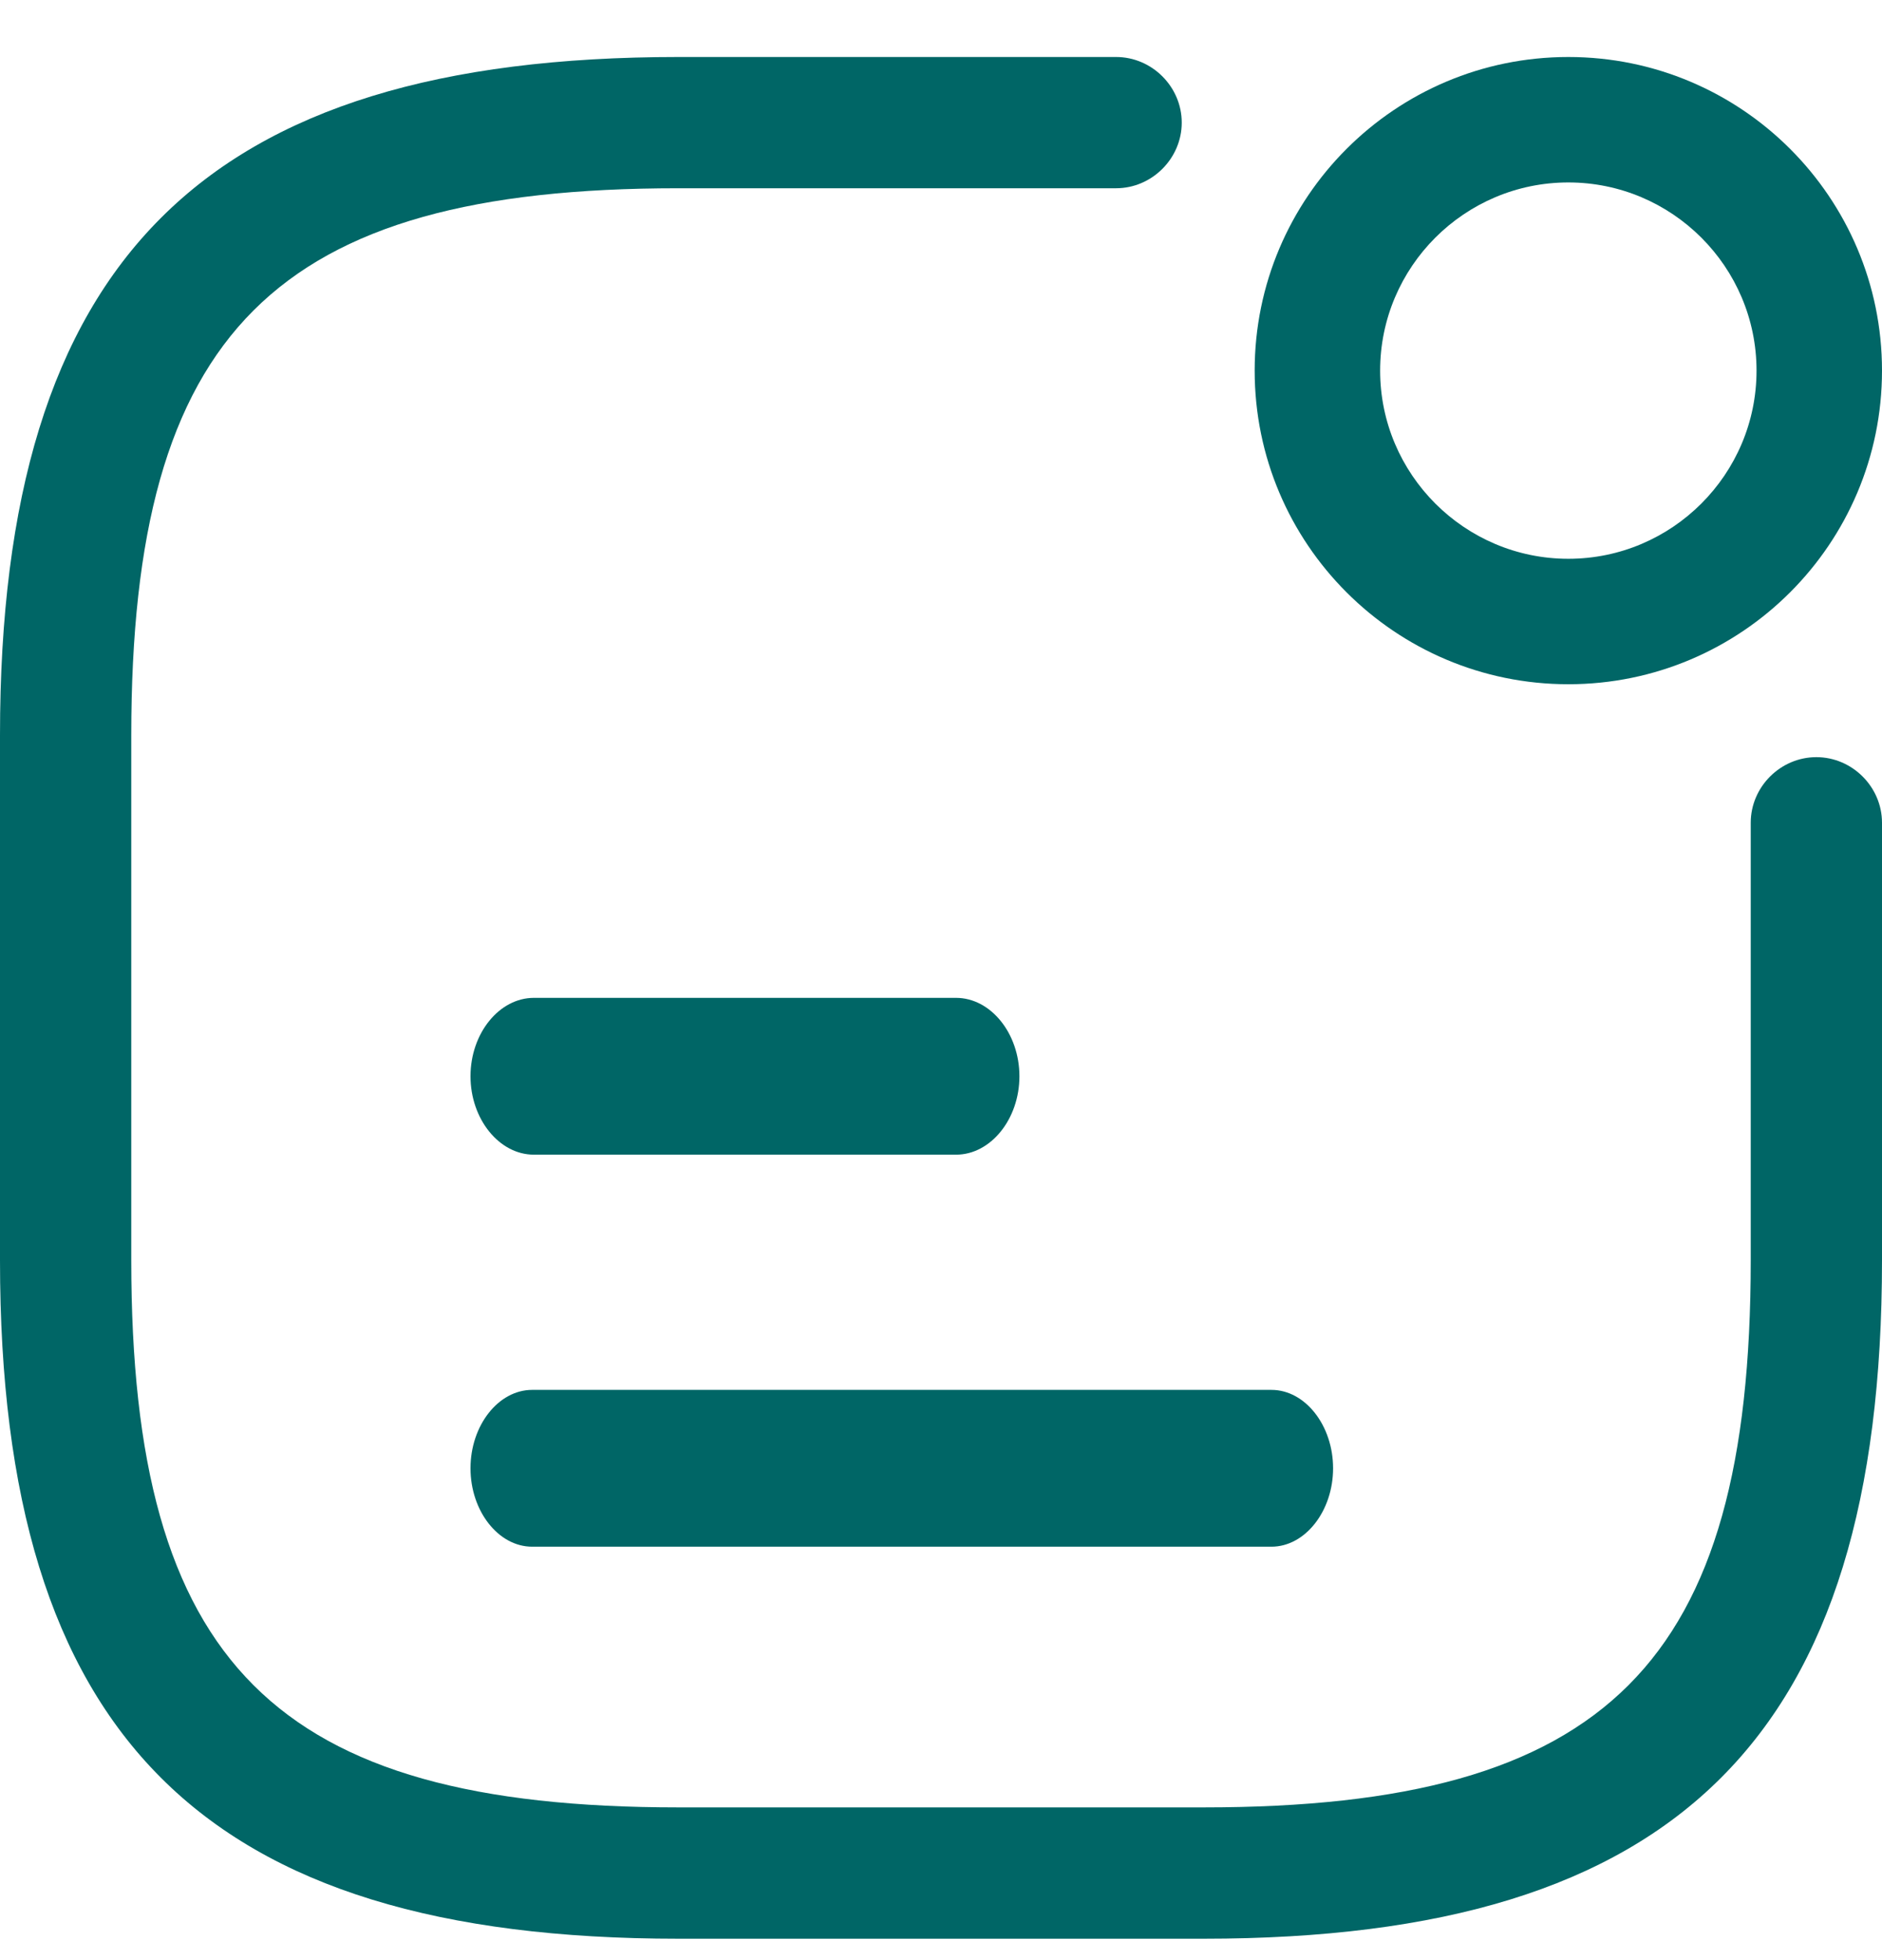 <svg width="24" height="25" viewBox="0 0 24 25" fill="none" xmlns="http://www.w3.org/2000/svg">
<path d="M20 8.727C17.792 8.727 16 6.935 16 4.727C16 2.519 17.792 0.727 20 0.727C22.208 0.727 24 2.519 24 4.727C24 6.935 22.208 8.727 20 8.727ZM20 2.327C18.677 2.327 17.6 3.404 17.6 4.727C17.6 6.049 18.677 7.127 20 7.127C21.323 7.127 22.4 6.049 22.4 4.727C22.4 3.404 21.323 2.327 20 2.327Z" fill="#006666"/>
<path d="M12.192 14.727H6.808C6.366 14.727 6 14.273 6 13.727C6 13.18 6.366 12.727 6.808 12.727H12.192C12.634 12.727 13 13.18 13 13.727C13 14.273 12.634 14.727 12.192 14.727Z" fill="#006666"/>
<path d="M16.214 19.727H6.786C6.356 19.727 6 19.273 6 18.727C6 18.18 6.356 17.727 6.786 17.727H16.214C16.644 17.727 17 18.18 17 18.727C17 19.273 16.644 19.727 16.214 19.727Z" fill="#006666"/>
<path d="M15.349 24.727H8.651C2.59 24.727 0 22.137 0 16.075V9.378C0 3.316 2.59 0.727 8.651 0.727H14.233C14.69 0.727 15.07 1.106 15.07 1.564C15.07 2.021 14.69 2.401 14.233 2.401H8.651C3.505 2.401 1.674 4.232 1.674 9.378V16.075C1.674 21.221 3.505 23.052 8.651 23.052H15.349C20.495 23.052 22.326 21.221 22.326 16.075V10.494C22.326 10.036 22.705 9.657 23.163 9.657C23.62 9.657 24 10.036 24 10.494V16.075C24 22.137 21.41 24.727 15.349 24.727Z" fill="#006666"/>
</svg>
